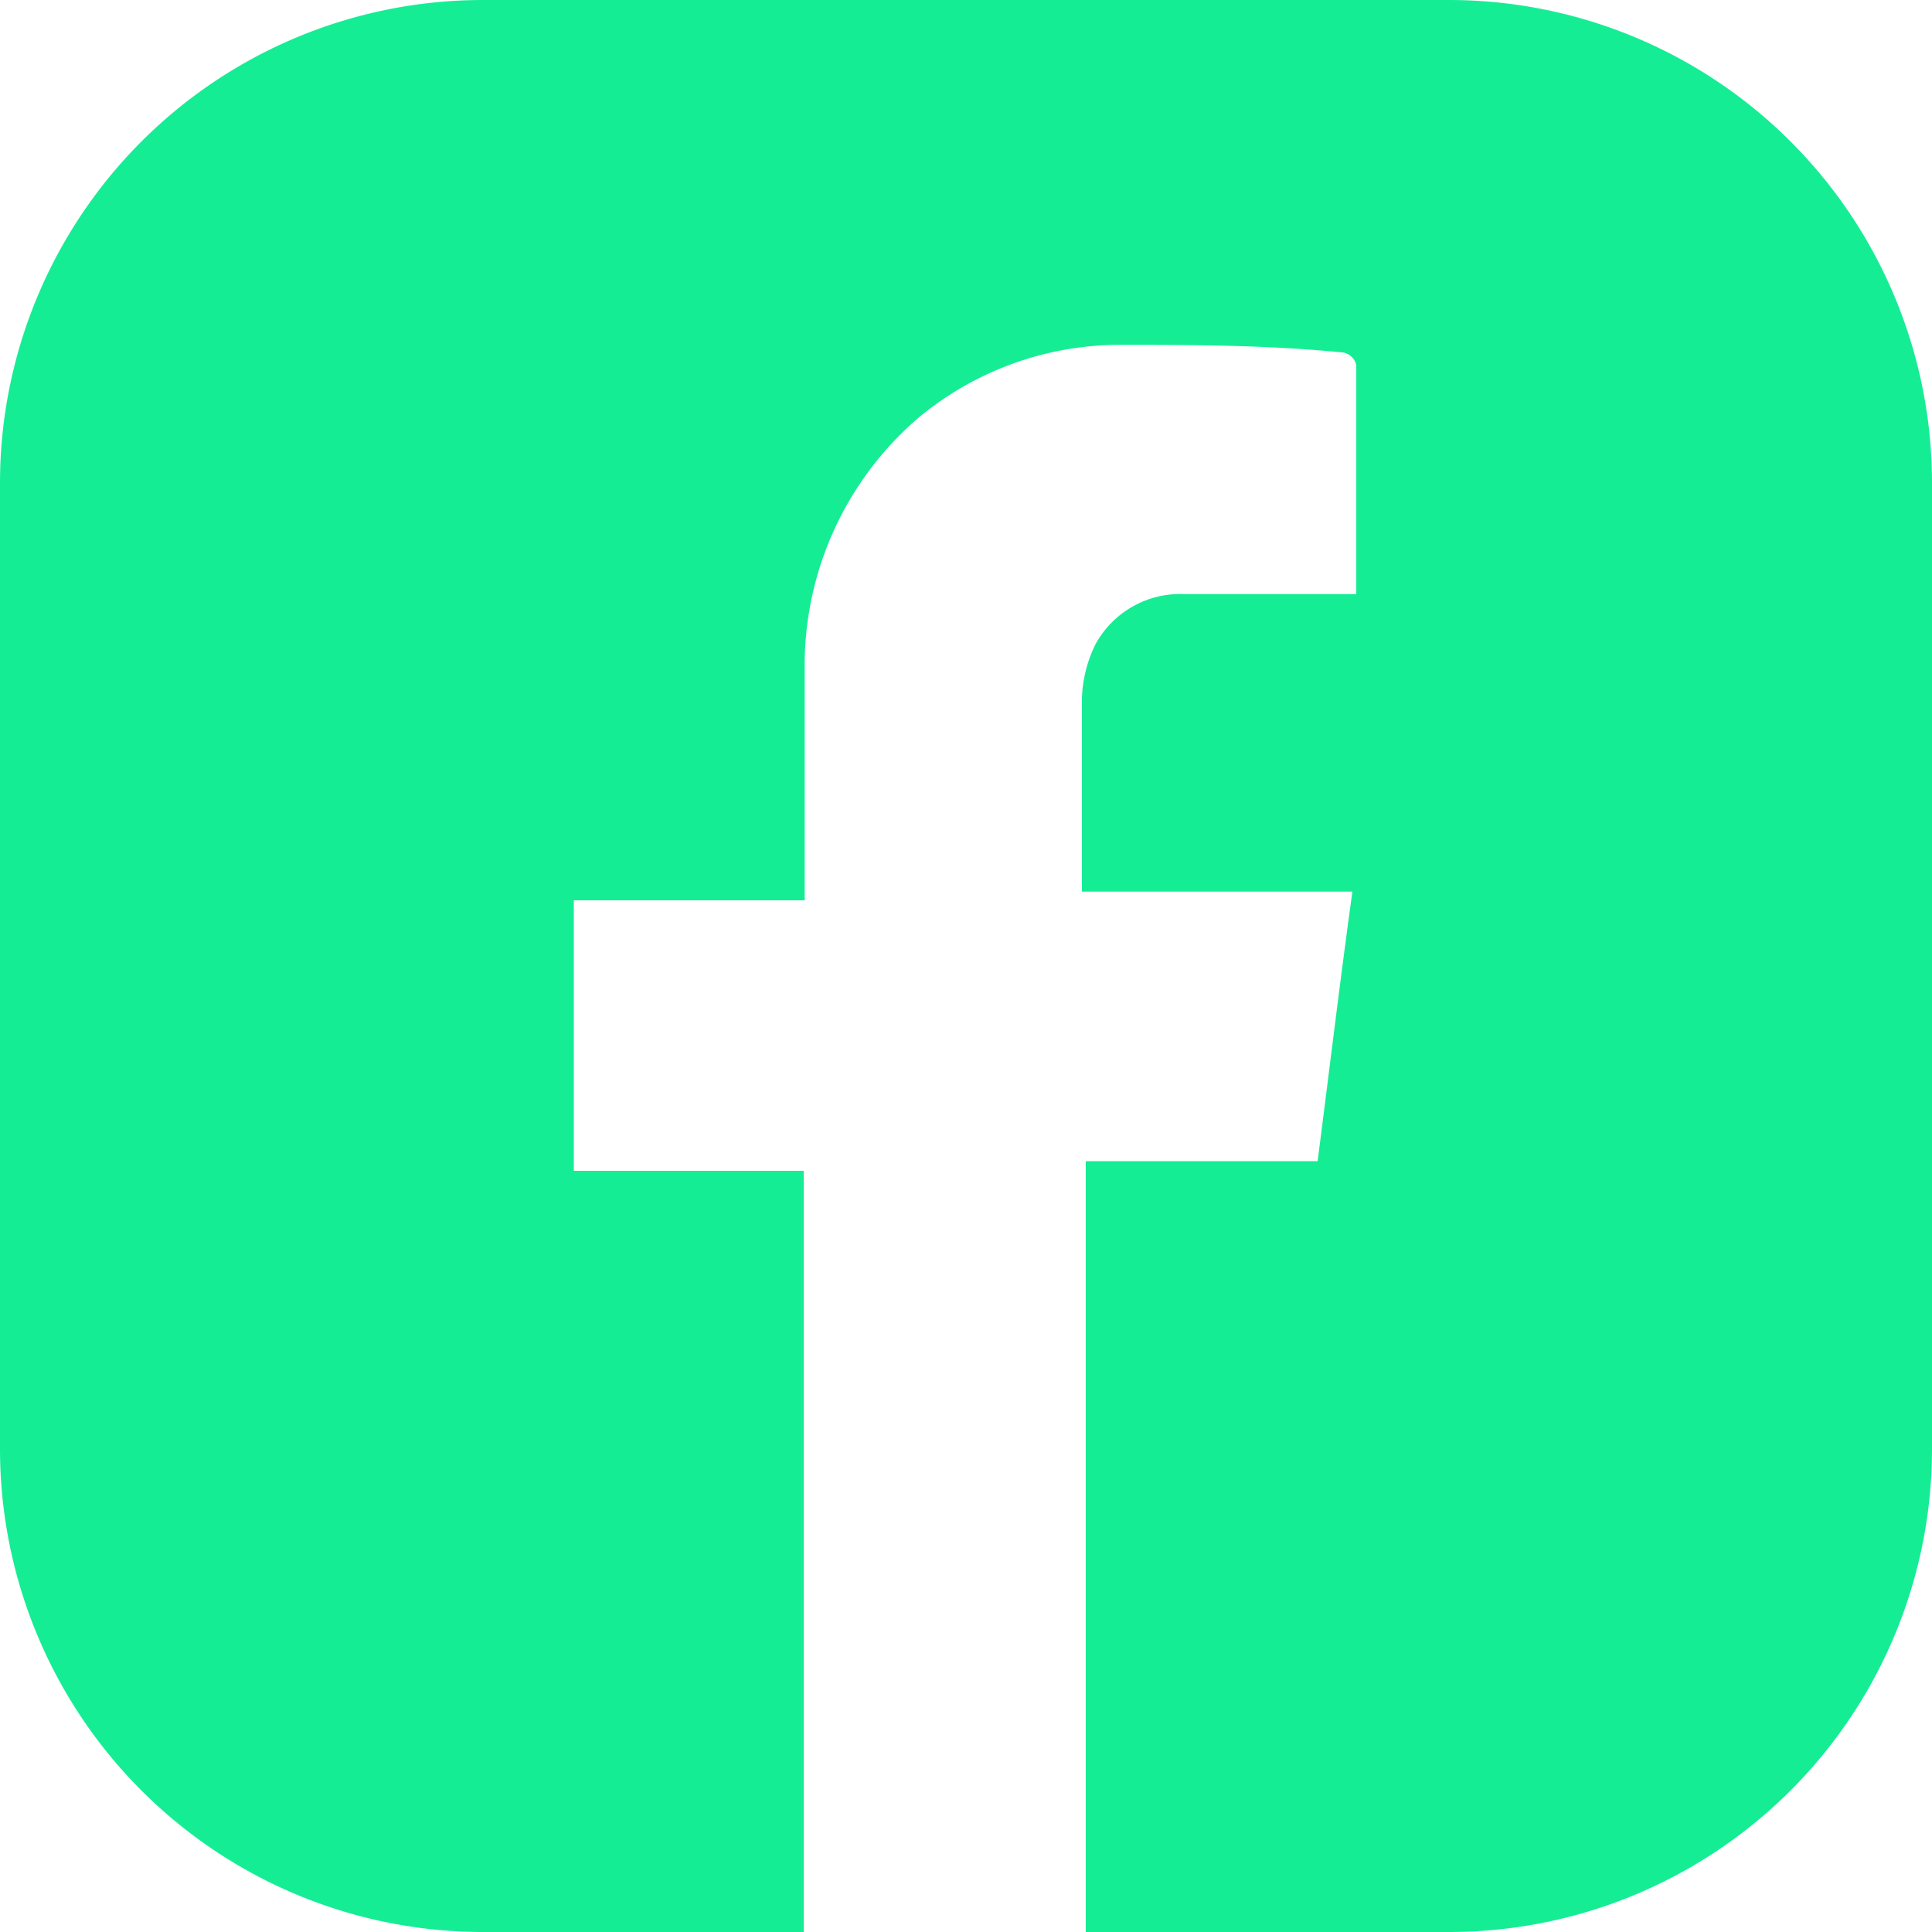 <svg xmlns="http://www.w3.org/2000/svg" viewBox="0 0 20 20"><defs><style>.cls-1{fill:#15ed95;}</style></defs><g id="Layer_2" data-name="Layer 2"><g id="Layer_1-2" data-name="Layer 1"><path class="cls-1" d="M15,0H5A5,5,0,0,0,0,5V15a5,5,0,0,0,5,5H8.32V12.12H5.94V9.32H8.33V9.07c0-.74,0-1.49,0-2.23a3.38,3.38,0,0,1,1.16-2.5,3.26,3.26,0,0,1,2.06-.77c.78,0,1.57,0,2.36.08a.17.17,0,0,1,.13.13c0,.78,0,1.56,0,2.37h-.22c-.52,0-1,0-1.56,0a1,1,0,0,0-.92.52,1.36,1.36,0,0,0-.14.56c0,.67,0,1.34,0,2H14c-.13.94-.24,1.86-.36,2.79h-2.4V20H15a5,5,0,0,0,5-5V5A5,5,0,0,0,15,0Z"/></g></g></svg>
